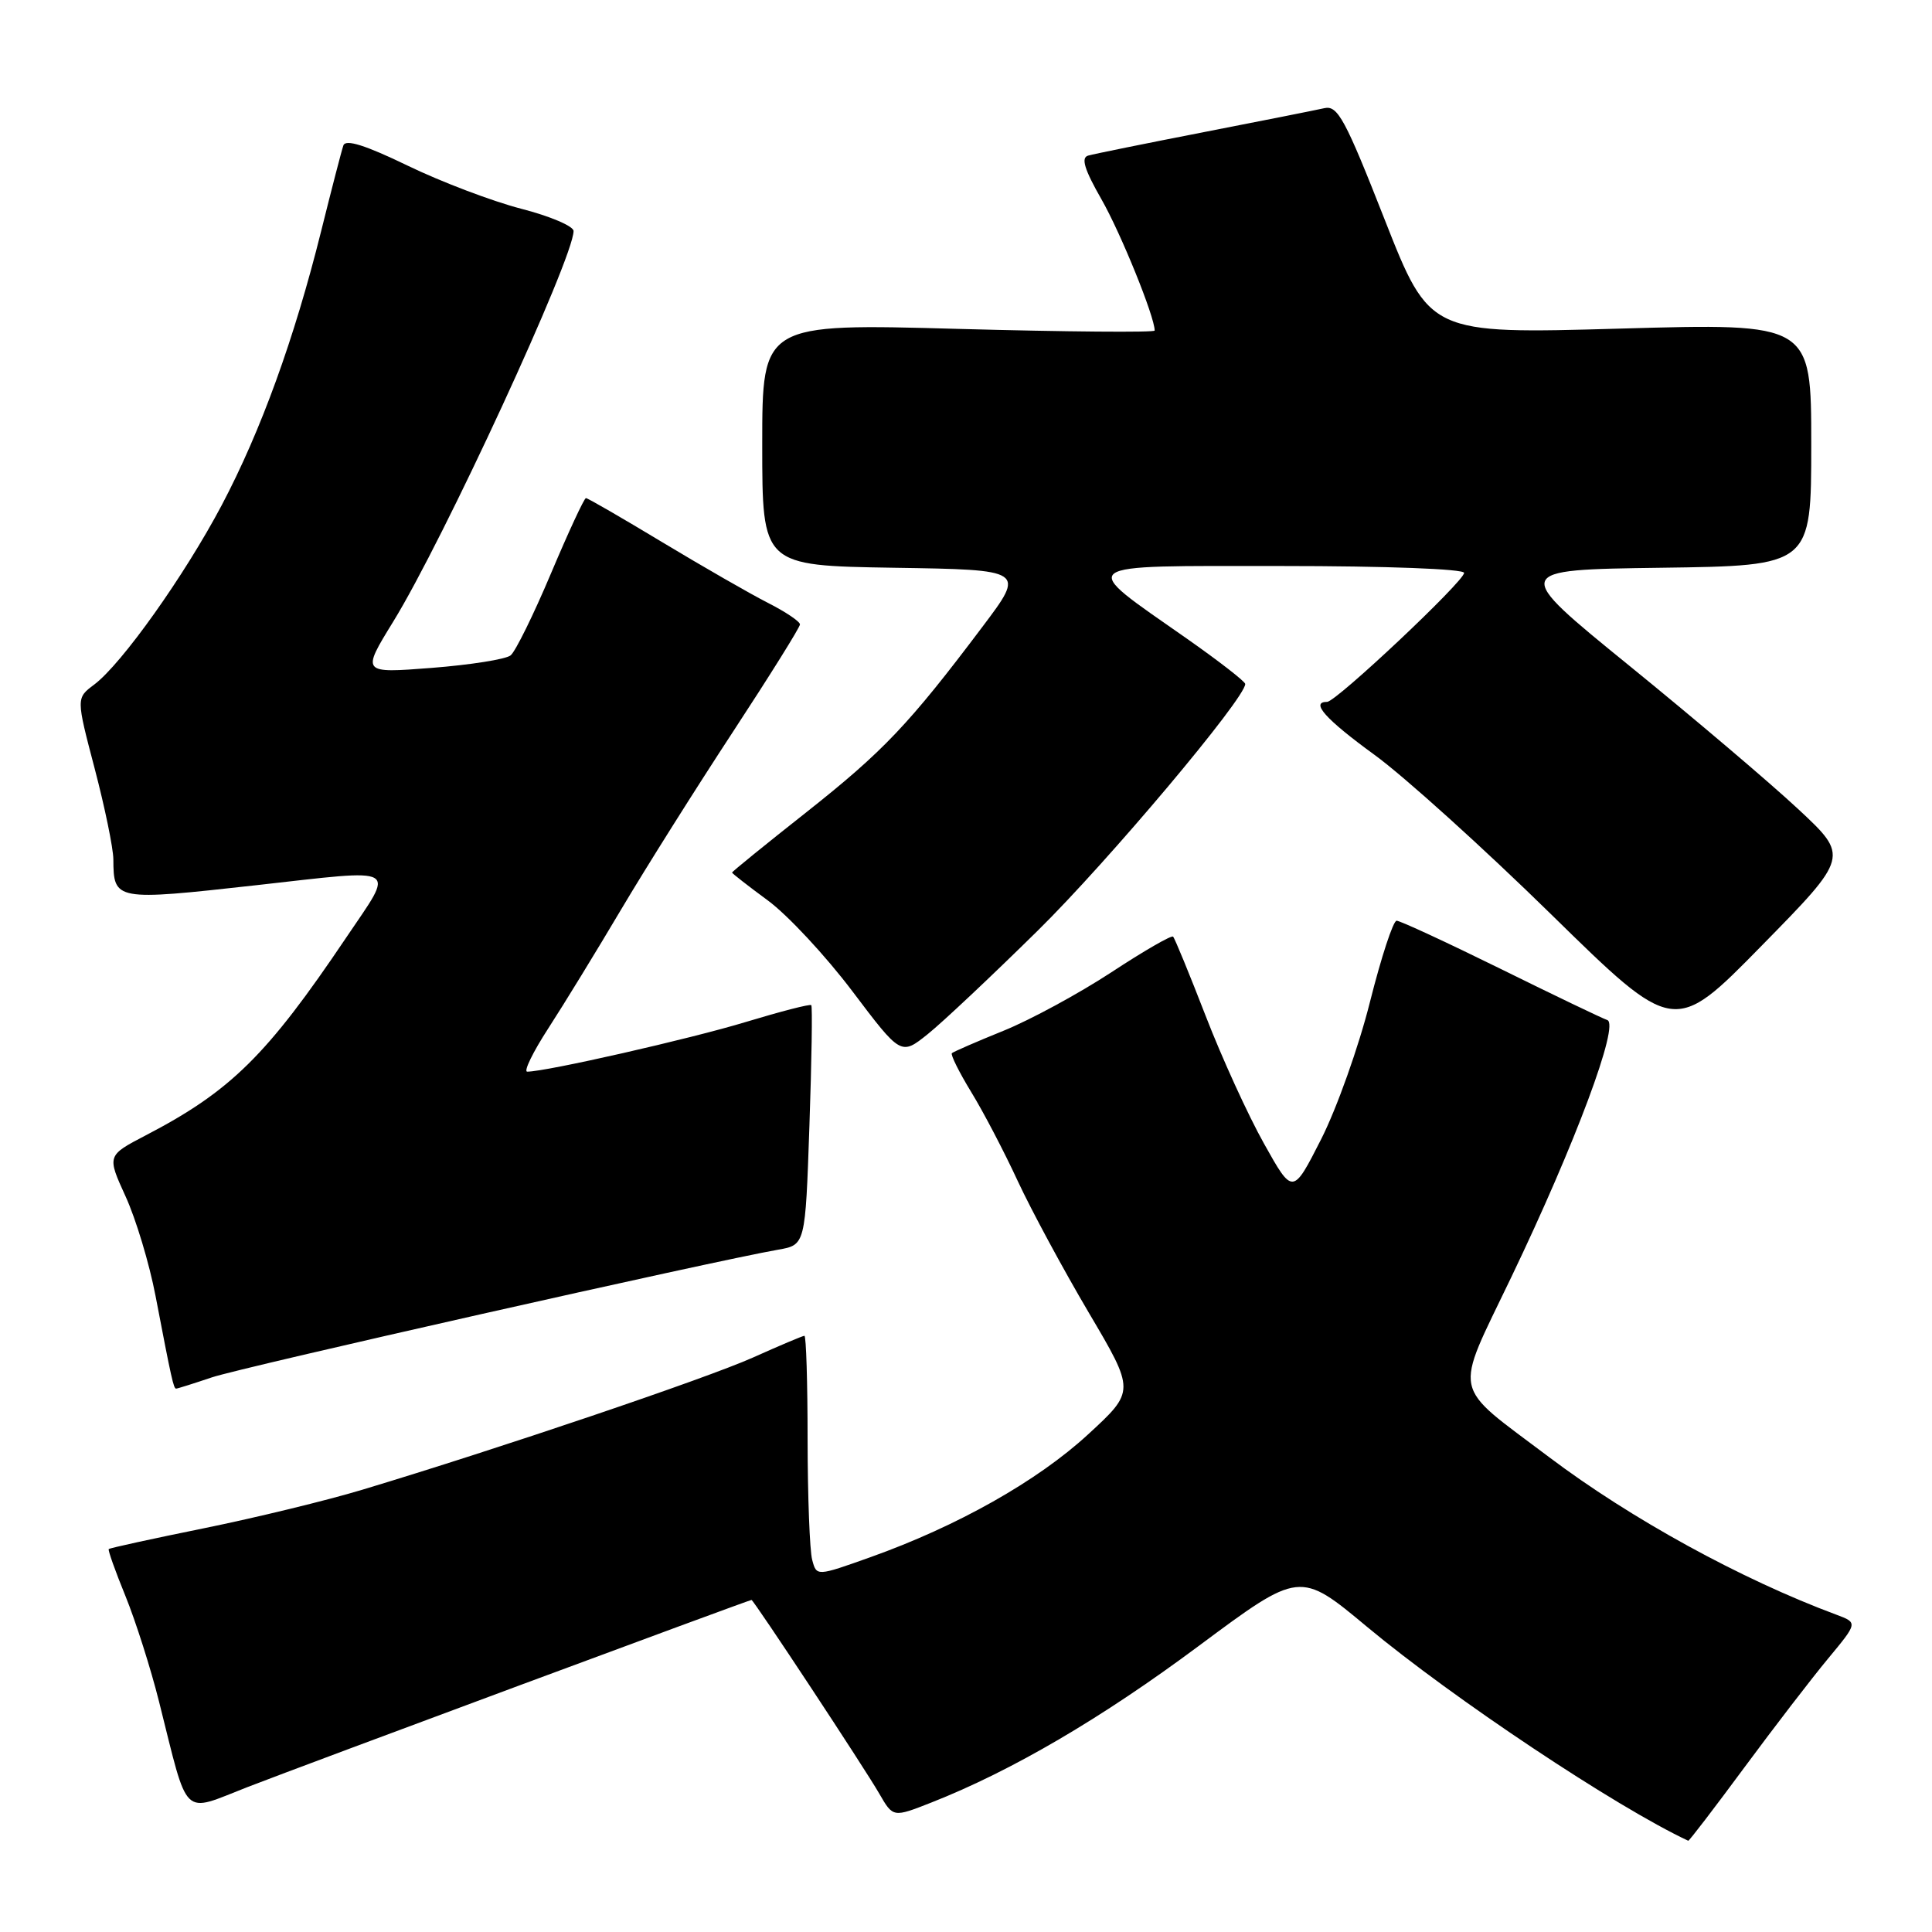 <?xml version="1.0" encoding="UTF-8" standalone="no"?>
<!DOCTYPE svg PUBLIC "-//W3C//DTD SVG 1.1//EN" "http://www.w3.org/Graphics/SVG/1.1/DTD/svg11.dtd" >
<svg xmlns="http://www.w3.org/2000/svg" xmlns:xlink="http://www.w3.org/1999/xlink" version="1.1" viewBox="0 0 256 256">
 <g >
 <path fill="currentColor"
d=" M 231.10 234.25 C 235.06 228.89 240.07 222.37 242.24 219.76 C 246.17 215.02 246.17 215.02 243.34 213.96 C 230.74 209.28 216.10 201.25 205.24 193.06 C 192.16 183.19 192.59 185.23 200.25 169.24 C 208.74 151.54 214.64 135.71 212.97 135.16 C 212.29 134.93 205.93 131.88 198.82 128.37 C 191.71 124.87 185.52 122.00 185.06 122.00 C 184.60 122.00 183.02 126.84 181.53 132.75 C 180.05 138.66 177.14 146.84 175.07 150.93 C 171.30 158.35 171.30 158.35 167.49 151.54 C 165.39 147.80 161.91 140.18 159.76 134.62 C 157.60 129.05 155.66 124.32 155.44 124.11 C 155.23 123.89 151.54 126.02 147.25 128.84 C 142.96 131.65 136.53 135.14 132.97 136.58 C 129.41 138.02 126.34 139.36 126.13 139.55 C 125.93 139.74 127.08 142.06 128.69 144.70 C 130.31 147.34 133.08 152.65 134.86 156.50 C 136.65 160.35 140.88 168.19 144.26 173.92 C 150.41 184.33 150.41 184.33 144.17 190.07 C 137.47 196.24 126.85 202.23 115.35 206.33 C 108.20 208.88 108.20 208.88 107.62 206.69 C 107.29 205.49 107.02 198.31 107.01 190.75 C 107.01 183.19 106.82 177.00 106.59 177.00 C 106.37 177.00 103.29 178.30 99.75 179.89 C 93.61 182.64 66.11 191.95 48.00 197.40 C 43.33 198.81 33.91 201.10 27.08 202.49 C 20.24 203.88 14.54 205.12 14.41 205.26 C 14.28 205.39 15.28 208.20 16.63 211.50 C 17.97 214.80 19.98 221.10 21.08 225.50 C 25.04 241.26 23.97 240.23 32.79 236.80 C 40.26 233.90 99.24 212.00 99.58 212.00 C 99.86 212.00 114.58 234.31 116.51 237.67 C 118.34 240.84 118.34 240.84 123.42 238.84 C 134.08 234.64 145.98 227.67 158.86 218.08 C 172.23 208.14 172.23 208.14 181.15 215.57 C 192.56 225.07 214.11 239.42 223.70 243.91 C 223.81 243.96 227.14 239.61 231.10 234.25 Z  M 28.07 182.51 C 32.08 181.16 94.46 167.10 103.11 165.59 C 106.71 164.96 106.71 164.96 107.25 149.23 C 107.55 140.58 107.66 133.36 107.50 133.19 C 107.34 133.01 103.45 134.02 98.85 135.41 C 91.49 137.65 72.36 142.00 69.86 142.00 C 69.35 142.00 70.61 139.41 72.66 136.25 C 74.71 133.09 79.05 126.00 82.31 120.50 C 85.57 115.00 92.24 104.41 97.12 96.97 C 102.00 89.52 106.00 83.12 106.00 82.74 C 106.00 82.35 104.09 81.07 101.75 79.88 C 99.41 78.69 93.13 75.08 87.78 71.86 C 82.44 68.64 77.88 66.00 77.64 66.00 C 77.41 66.00 75.33 70.48 73.02 75.95 C 70.71 81.43 68.30 86.33 67.66 86.84 C 67.02 87.36 62.31 88.10 57.19 88.50 C 47.89 89.22 47.89 89.22 52.11 82.36 C 58.75 71.58 76.00 34.21 76.00 30.61 C 76.00 29.97 72.88 28.64 69.06 27.66 C 65.24 26.67 58.48 24.11 54.02 21.95 C 48.42 19.24 45.79 18.41 45.50 19.27 C 45.26 19.95 43.94 25.06 42.55 30.64 C 39.00 44.89 34.57 57.10 29.39 66.92 C 24.44 76.28 16.12 87.99 12.47 90.72 C 10.09 92.50 10.09 92.50 12.55 101.86 C 13.90 107.01 15.01 112.41 15.02 113.86 C 15.05 119.34 15.22 119.38 33.91 117.30 C 53.33 115.13 52.38 114.58 45.85 124.27 C 35.37 139.84 30.57 144.58 19.33 150.43 C 14.17 153.12 14.17 153.12 16.64 158.53 C 18.00 161.50 19.79 167.43 20.61 171.72 C 22.73 182.79 23.00 184.00 23.34 184.00 C 23.51 184.00 25.64 183.33 28.07 182.51 Z  M 137.50 123.32 C 146.83 114.14 165.00 92.53 165.00 90.63 C 165.00 90.31 161.50 87.59 157.22 84.59 C 142.71 74.43 141.96 75.00 169.85 75.00 C 183.69 75.00 194.00 75.39 194.00 75.91 C 194.00 77.03 177.04 93.00 175.85 93.00 C 173.58 93.00 175.64 95.30 182.14 100.03 C 186.06 102.88 196.60 112.40 205.55 121.17 C 221.84 137.13 221.84 137.13 233.43 125.31 C 245.02 113.50 245.02 113.50 238.26 107.20 C 234.54 103.73 224.47 95.18 215.88 88.20 C 200.26 75.50 200.26 75.50 220.13 75.23 C 240.00 74.96 240.00 74.96 240.00 58.89 C 240.00 42.82 240.00 42.82 214.72 43.54 C 189.44 44.26 189.44 44.26 183.47 29.08 C 178.25 15.79 177.25 13.94 175.50 14.33 C 174.40 14.58 167.20 16.01 159.50 17.51 C 151.80 19.01 144.90 20.41 144.18 20.62 C 143.21 20.89 143.69 22.46 145.95 26.41 C 148.51 30.89 153.00 41.96 153.00 43.80 C 153.00 44.07 141.30 43.97 127.00 43.58 C 101.00 42.86 101.00 42.86 101.00 58.91 C 101.00 74.95 101.00 74.95 118.43 75.23 C 135.87 75.50 135.87 75.50 130.18 83.05 C 120.44 95.99 117.05 99.55 106.88 107.60 C 101.44 111.89 97.00 115.50 97.00 115.62 C 97.00 115.73 99.14 117.40 101.75 119.32 C 104.36 121.24 109.40 126.65 112.94 131.34 C 119.38 139.87 119.38 139.87 122.94 137.02 C 124.90 135.45 131.45 129.28 137.50 123.32 Z "/>
</g>
</svg>
